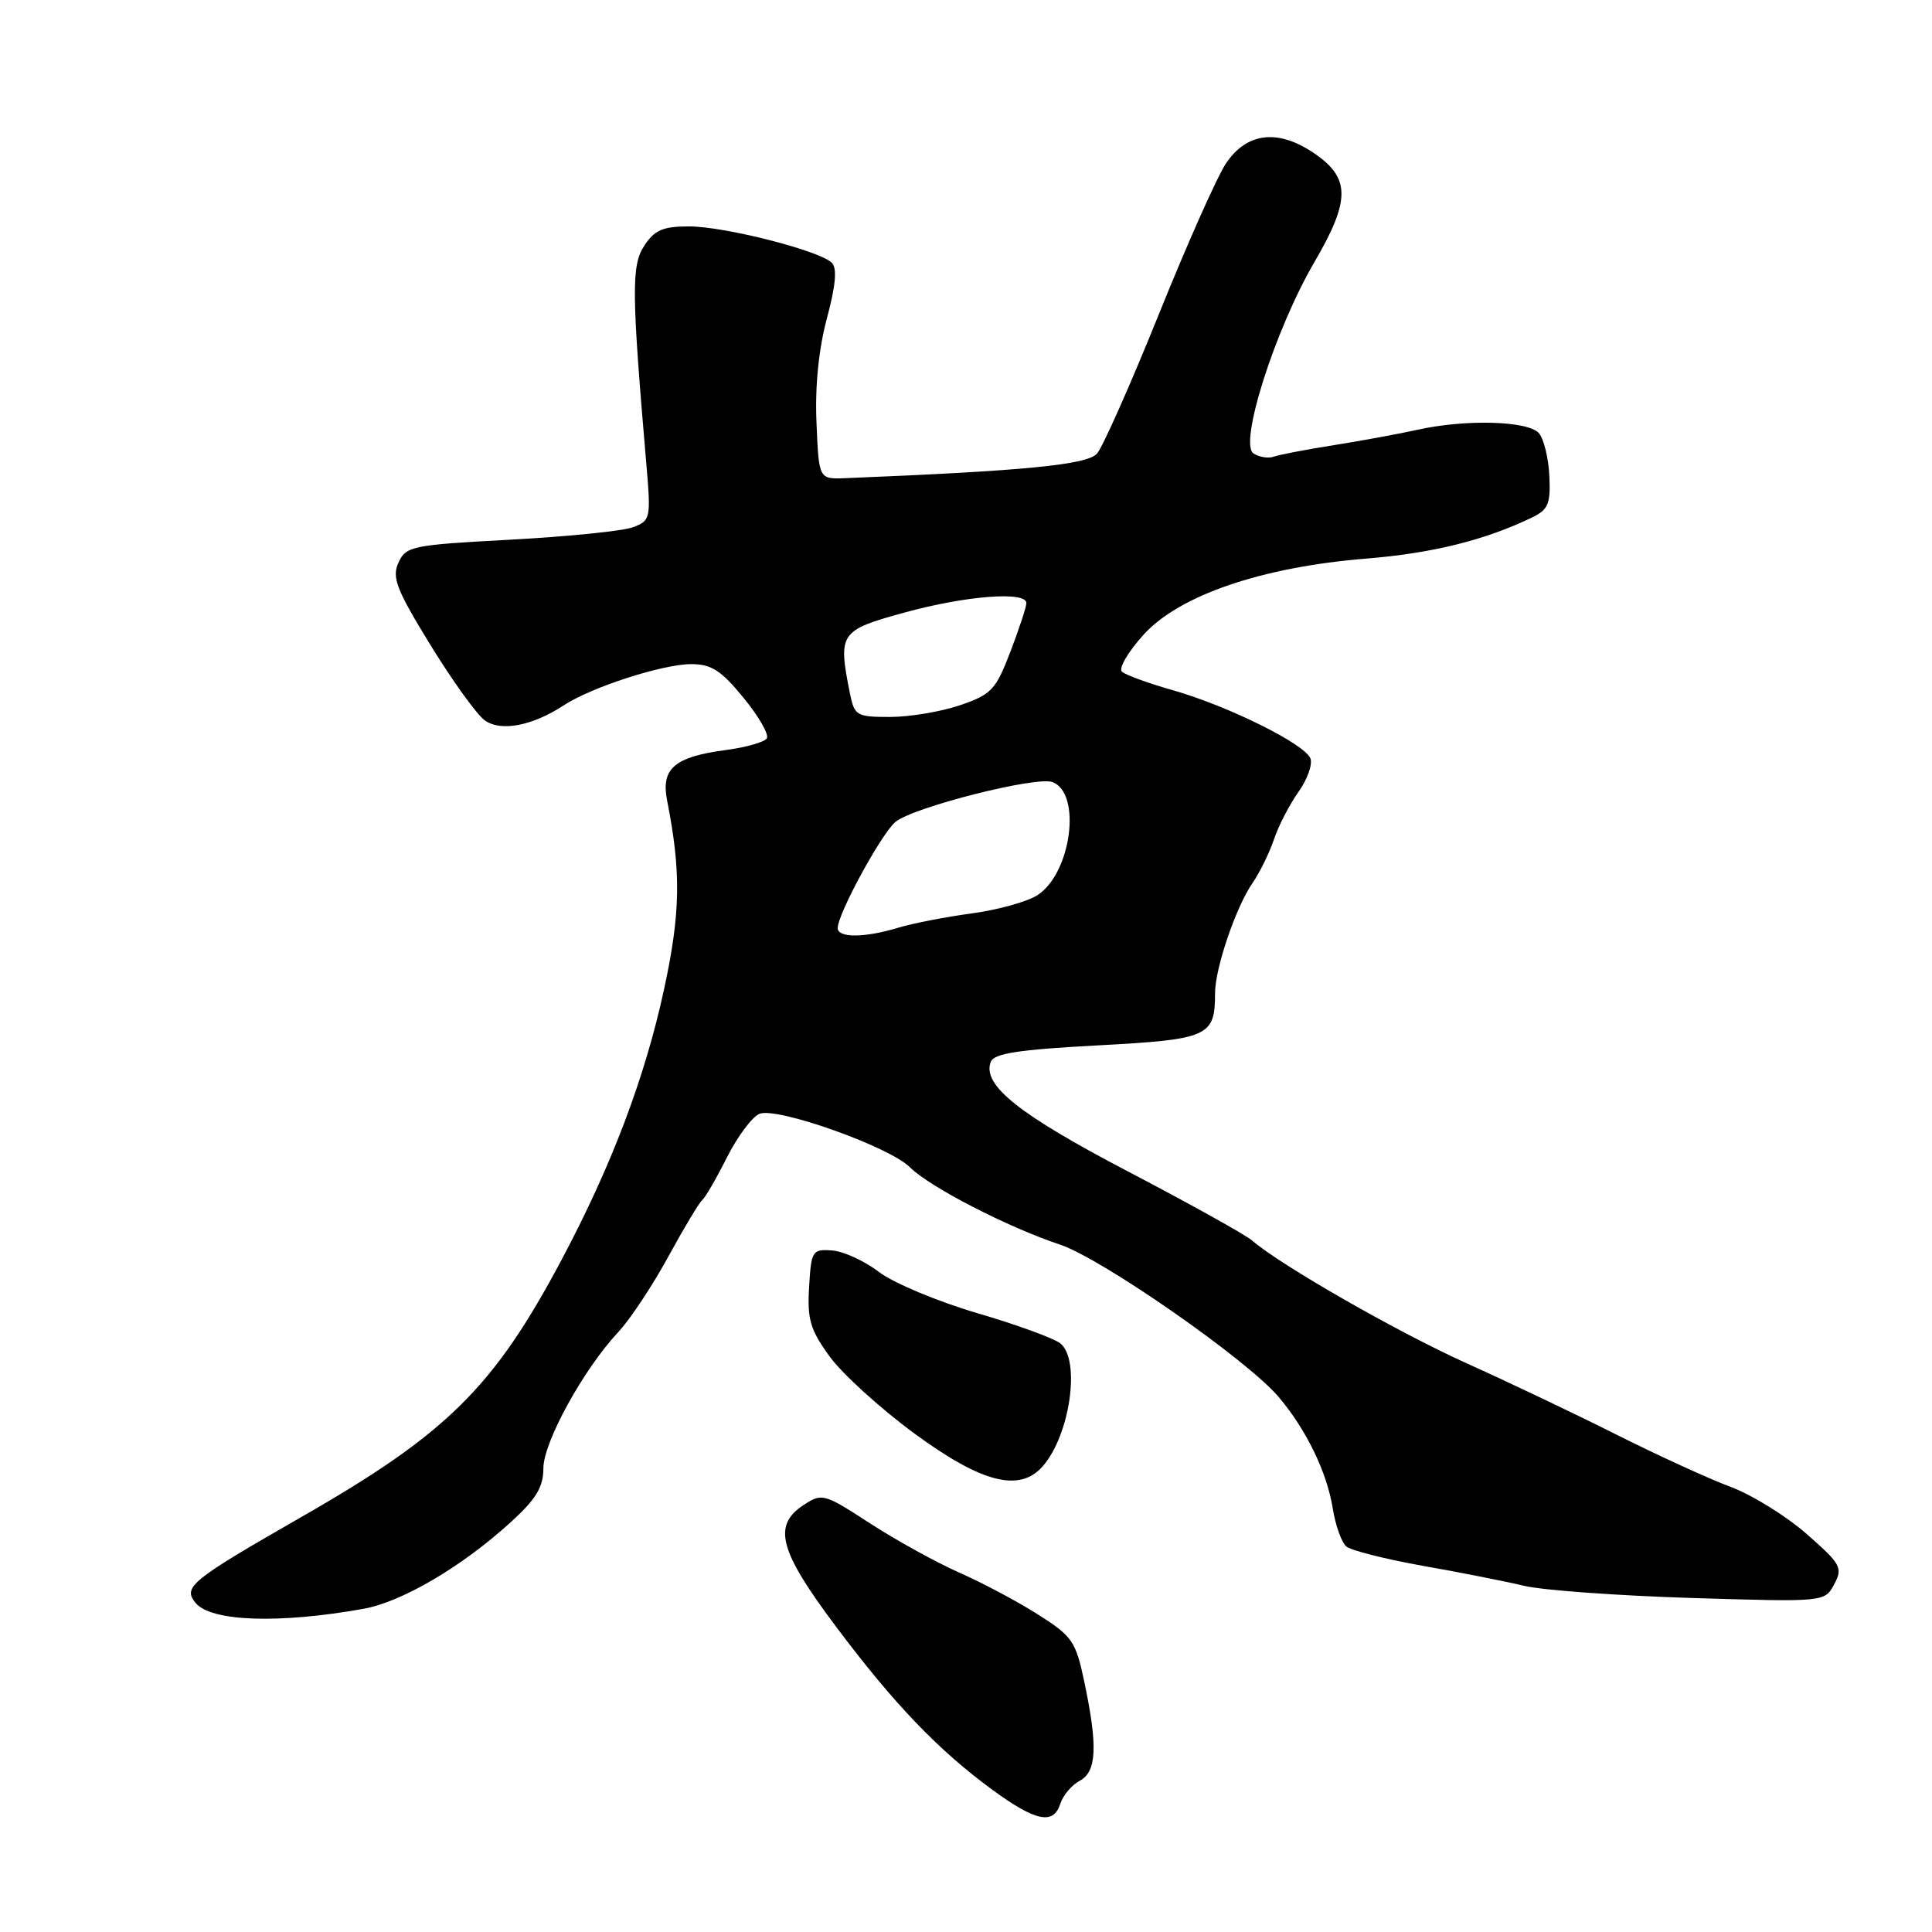 <?xml version="1.0" encoding="UTF-8" standalone="no"?>
<!DOCTYPE svg PUBLIC "-//W3C//DTD SVG 1.1//EN" "http://www.w3.org/Graphics/SVG/1.1/DTD/svg11.dtd" >
<svg xmlns="http://www.w3.org/2000/svg" xmlns:xlink="http://www.w3.org/1999/xlink" version="1.1" viewBox="0 0 256 256">
 <g >
 <path fill="currentColor"
d=" M 140.50 239.00 C 140.85 237.90 142.00 236.53 143.07 235.96 C 145.33 234.76 145.48 231.37 143.66 222.77 C 142.54 217.47 142.07 216.80 137.54 213.93 C 134.85 212.21 130.13 209.71 127.07 208.36 C 124.01 207.00 118.69 204.07 115.25 201.83 C 109.20 197.90 108.92 197.82 106.50 199.41 C 102.34 202.13 103.22 205.46 110.75 215.50 C 118.45 225.78 124.33 231.91 131.50 237.16 C 137.24 241.36 139.60 241.84 140.50 239.00 Z  M 48.14 213.18 C 53.29 212.26 61.27 207.56 67.75 201.63 C 71.05 198.62 72.00 197.03 72.00 194.56 C 72.00 191.10 77.31 181.44 81.93 176.50 C 83.48 174.85 86.46 170.35 88.56 166.50 C 90.66 162.65 92.69 159.28 93.06 159.00 C 93.43 158.72 94.90 156.19 96.32 153.37 C 97.74 150.56 99.69 147.95 100.65 147.58 C 103.02 146.67 117.86 151.95 120.57 154.67 C 123.20 157.29 133.50 162.60 140.46 164.92 C 146.04 166.78 165.33 180.23 169.46 185.14 C 173.12 189.49 175.83 195.08 176.60 199.89 C 176.96 202.13 177.77 204.40 178.41 204.93 C 179.05 205.45 183.60 206.60 188.53 207.48 C 193.47 208.35 199.53 209.55 202.00 210.14 C 204.47 210.72 214.44 211.44 224.14 211.74 C 241.78 212.28 241.78 212.28 243.04 209.93 C 244.21 207.74 243.95 207.26 239.40 203.27 C 236.71 200.90 232.16 198.08 229.29 197.01 C 226.42 195.94 219.61 192.82 214.16 190.08 C 208.70 187.34 199.80 183.10 194.37 180.66 C 185.28 176.57 169.66 167.63 165.93 164.39 C 165.07 163.63 157.69 159.53 149.53 155.26 C 134.97 147.65 130.11 143.77 131.28 140.70 C 131.71 139.58 134.96 139.08 145.44 138.52 C 160.16 137.73 161.00 137.36 161.00 131.60 C 161.00 128.31 163.76 120.18 165.97 117.00 C 166.92 115.62 168.20 113.02 168.81 111.21 C 169.42 109.39 170.89 106.57 172.06 104.92 C 173.23 103.28 173.94 101.29 173.64 100.50 C 172.90 98.59 162.80 93.57 155.45 91.47 C 152.18 90.54 149.12 89.43 148.66 89.00 C 148.19 88.57 149.48 86.37 151.51 84.12 C 156.24 78.88 167.18 75.14 181.00 74.02 C 189.78 73.31 196.77 71.58 203.00 68.57 C 205.15 67.54 205.47 66.76 205.30 63.10 C 205.19 60.75 204.58 58.19 203.93 57.42 C 202.55 55.75 194.18 55.52 187.76 56.96 C 185.42 57.48 180.48 58.39 176.78 58.98 C 173.09 59.56 169.49 60.25 168.78 60.51 C 168.08 60.77 166.87 60.58 166.10 60.09 C 164.12 58.83 168.93 43.70 174.17 34.72 C 178.98 26.48 178.95 23.54 174.03 20.24 C 169.30 17.06 165.20 17.56 162.45 21.65 C 161.29 23.38 157.28 32.38 153.55 41.65 C 149.81 50.92 146.13 59.22 145.36 60.10 C 144.06 61.59 135.75 62.40 112.00 63.36 C 108.50 63.50 108.50 63.50 108.19 56.00 C 107.98 51.17 108.48 46.25 109.57 42.18 C 110.74 37.81 110.94 35.54 110.22 34.82 C 108.61 33.21 96.02 30.00 91.29 30.00 C 87.85 30.00 86.73 30.48 85.38 32.54 C 83.66 35.17 83.68 38.56 85.62 61.22 C 86.27 68.73 86.22 68.97 83.88 69.86 C 82.56 70.36 75.26 71.10 67.66 71.51 C 54.56 72.21 53.79 72.37 52.80 74.55 C 51.90 76.51 52.51 78.09 57.05 85.49 C 59.97 90.24 63.21 94.74 64.26 95.47 C 66.41 96.98 70.56 96.17 74.72 93.45 C 78.37 91.05 87.83 88.00 91.59 88.00 C 94.26 88.00 95.55 88.83 98.52 92.46 C 100.53 94.91 101.92 97.32 101.61 97.83 C 101.30 98.33 98.86 99.03 96.20 99.38 C 89.35 100.29 87.56 101.83 88.40 106.09 C 90.27 115.58 90.18 120.98 87.98 131.14 C 85.44 142.85 81.02 154.52 74.38 166.99 C 65.41 183.85 59.21 189.98 39.90 201.03 C 25.26 209.42 24.18 210.30 25.92 212.40 C 27.96 214.87 36.94 215.18 48.14 213.18 Z  M 138.20 194.25 C 141.79 190.10 143.20 180.24 140.52 178.02 C 139.71 177.35 134.75 175.54 129.50 174.00 C 124.26 172.46 118.39 170.01 116.46 168.54 C 114.54 167.07 111.74 165.79 110.23 165.69 C 107.63 165.51 107.49 165.74 107.21 170.54 C 106.95 174.82 107.36 176.20 109.93 179.74 C 111.59 182.03 116.65 186.63 121.18 189.96 C 130.14 196.53 135.14 197.79 138.20 194.25 Z  M 111.00 122.97 C 111.00 121.10 116.75 110.53 118.64 108.92 C 120.92 106.98 137.34 102.81 139.47 103.63 C 143.35 105.12 141.96 115.67 137.49 118.60 C 136.16 119.47 132.24 120.56 128.78 121.03 C 125.33 121.49 120.93 122.35 119.01 122.93 C 114.58 124.28 111.00 124.30 111.00 122.97 Z  M 112.62 91.88 C 111.02 83.87 111.26 83.52 119.87 81.16 C 127.99 78.93 136.00 78.31 136.00 79.91 C 136.00 80.41 135.05 83.31 133.88 86.36 C 131.94 91.42 131.38 92.02 127.20 93.45 C 124.70 94.30 120.53 95.00 117.95 95.00 C 113.49 95.00 113.22 94.84 112.62 91.88 Z "/>
</g>
</svg>